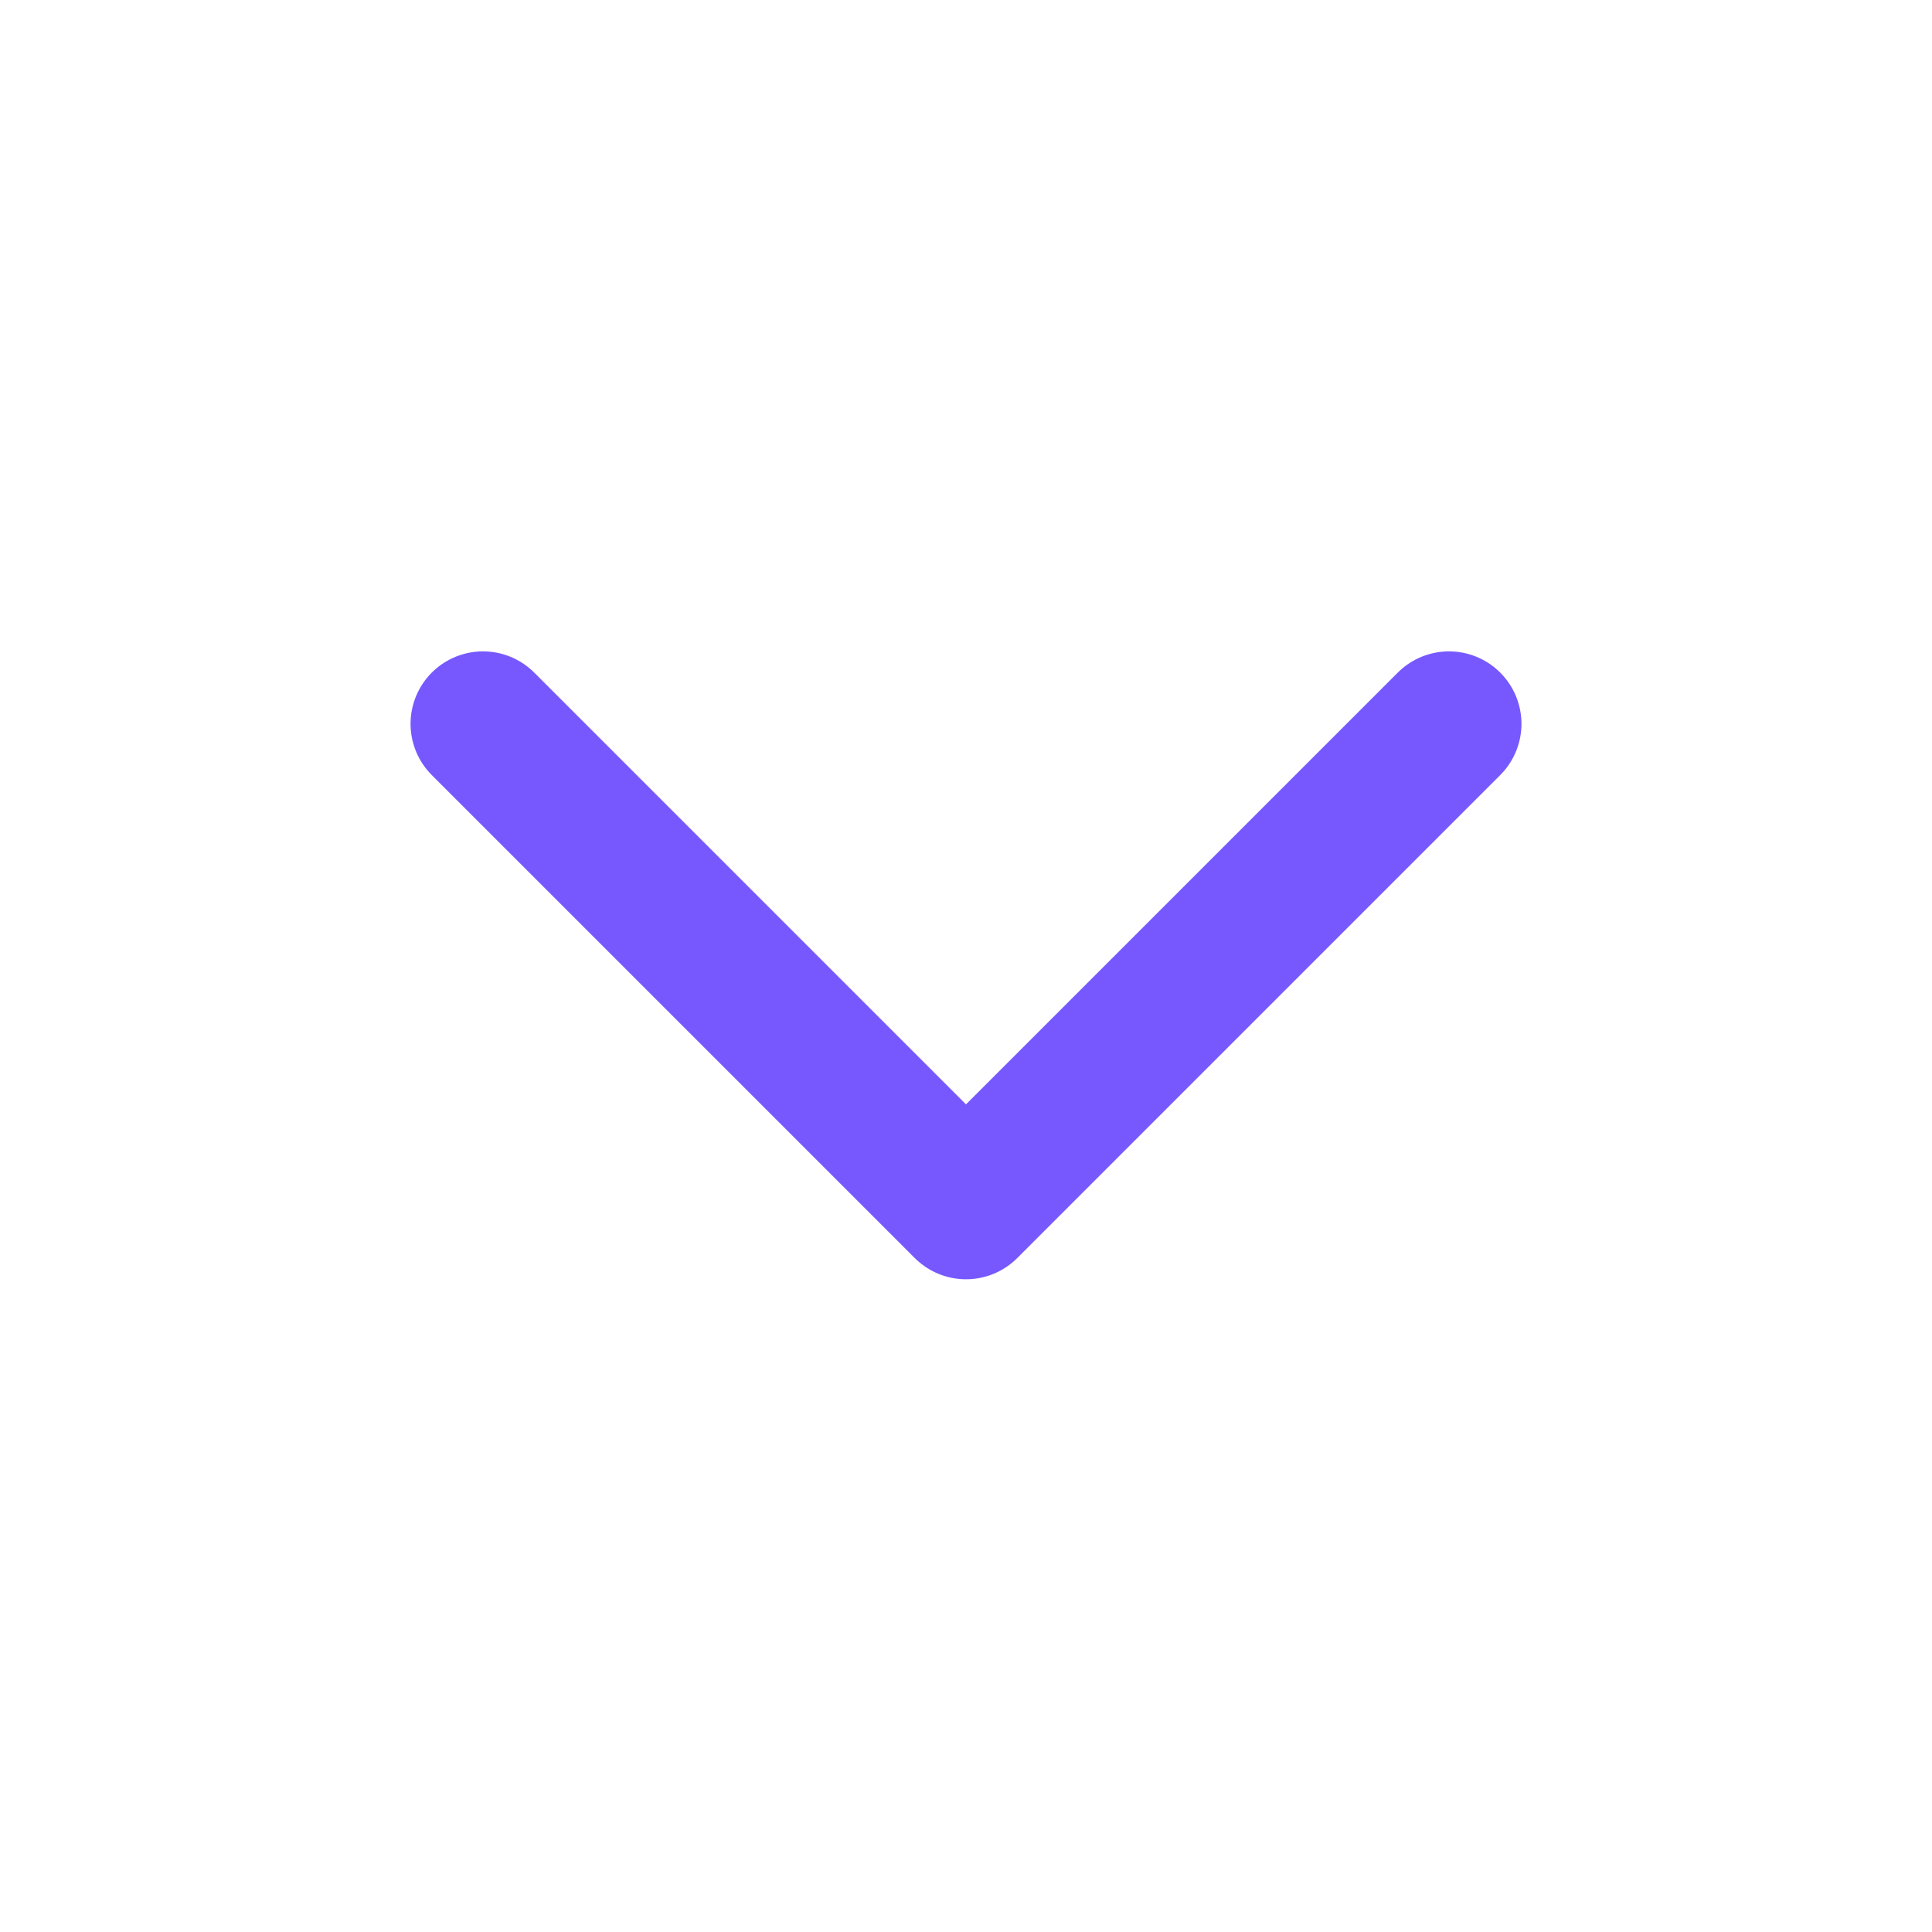 <svg width="20" height="20" viewBox="0 0 20 20" fill="none" xmlns="http://www.w3.org/2000/svg">
<path d="M5 7.493L10 12.493L15 7.493" stroke="#7758FF" stroke-width="1.5" stroke-linecap="round" stroke-linejoin="round"/>
</svg>
